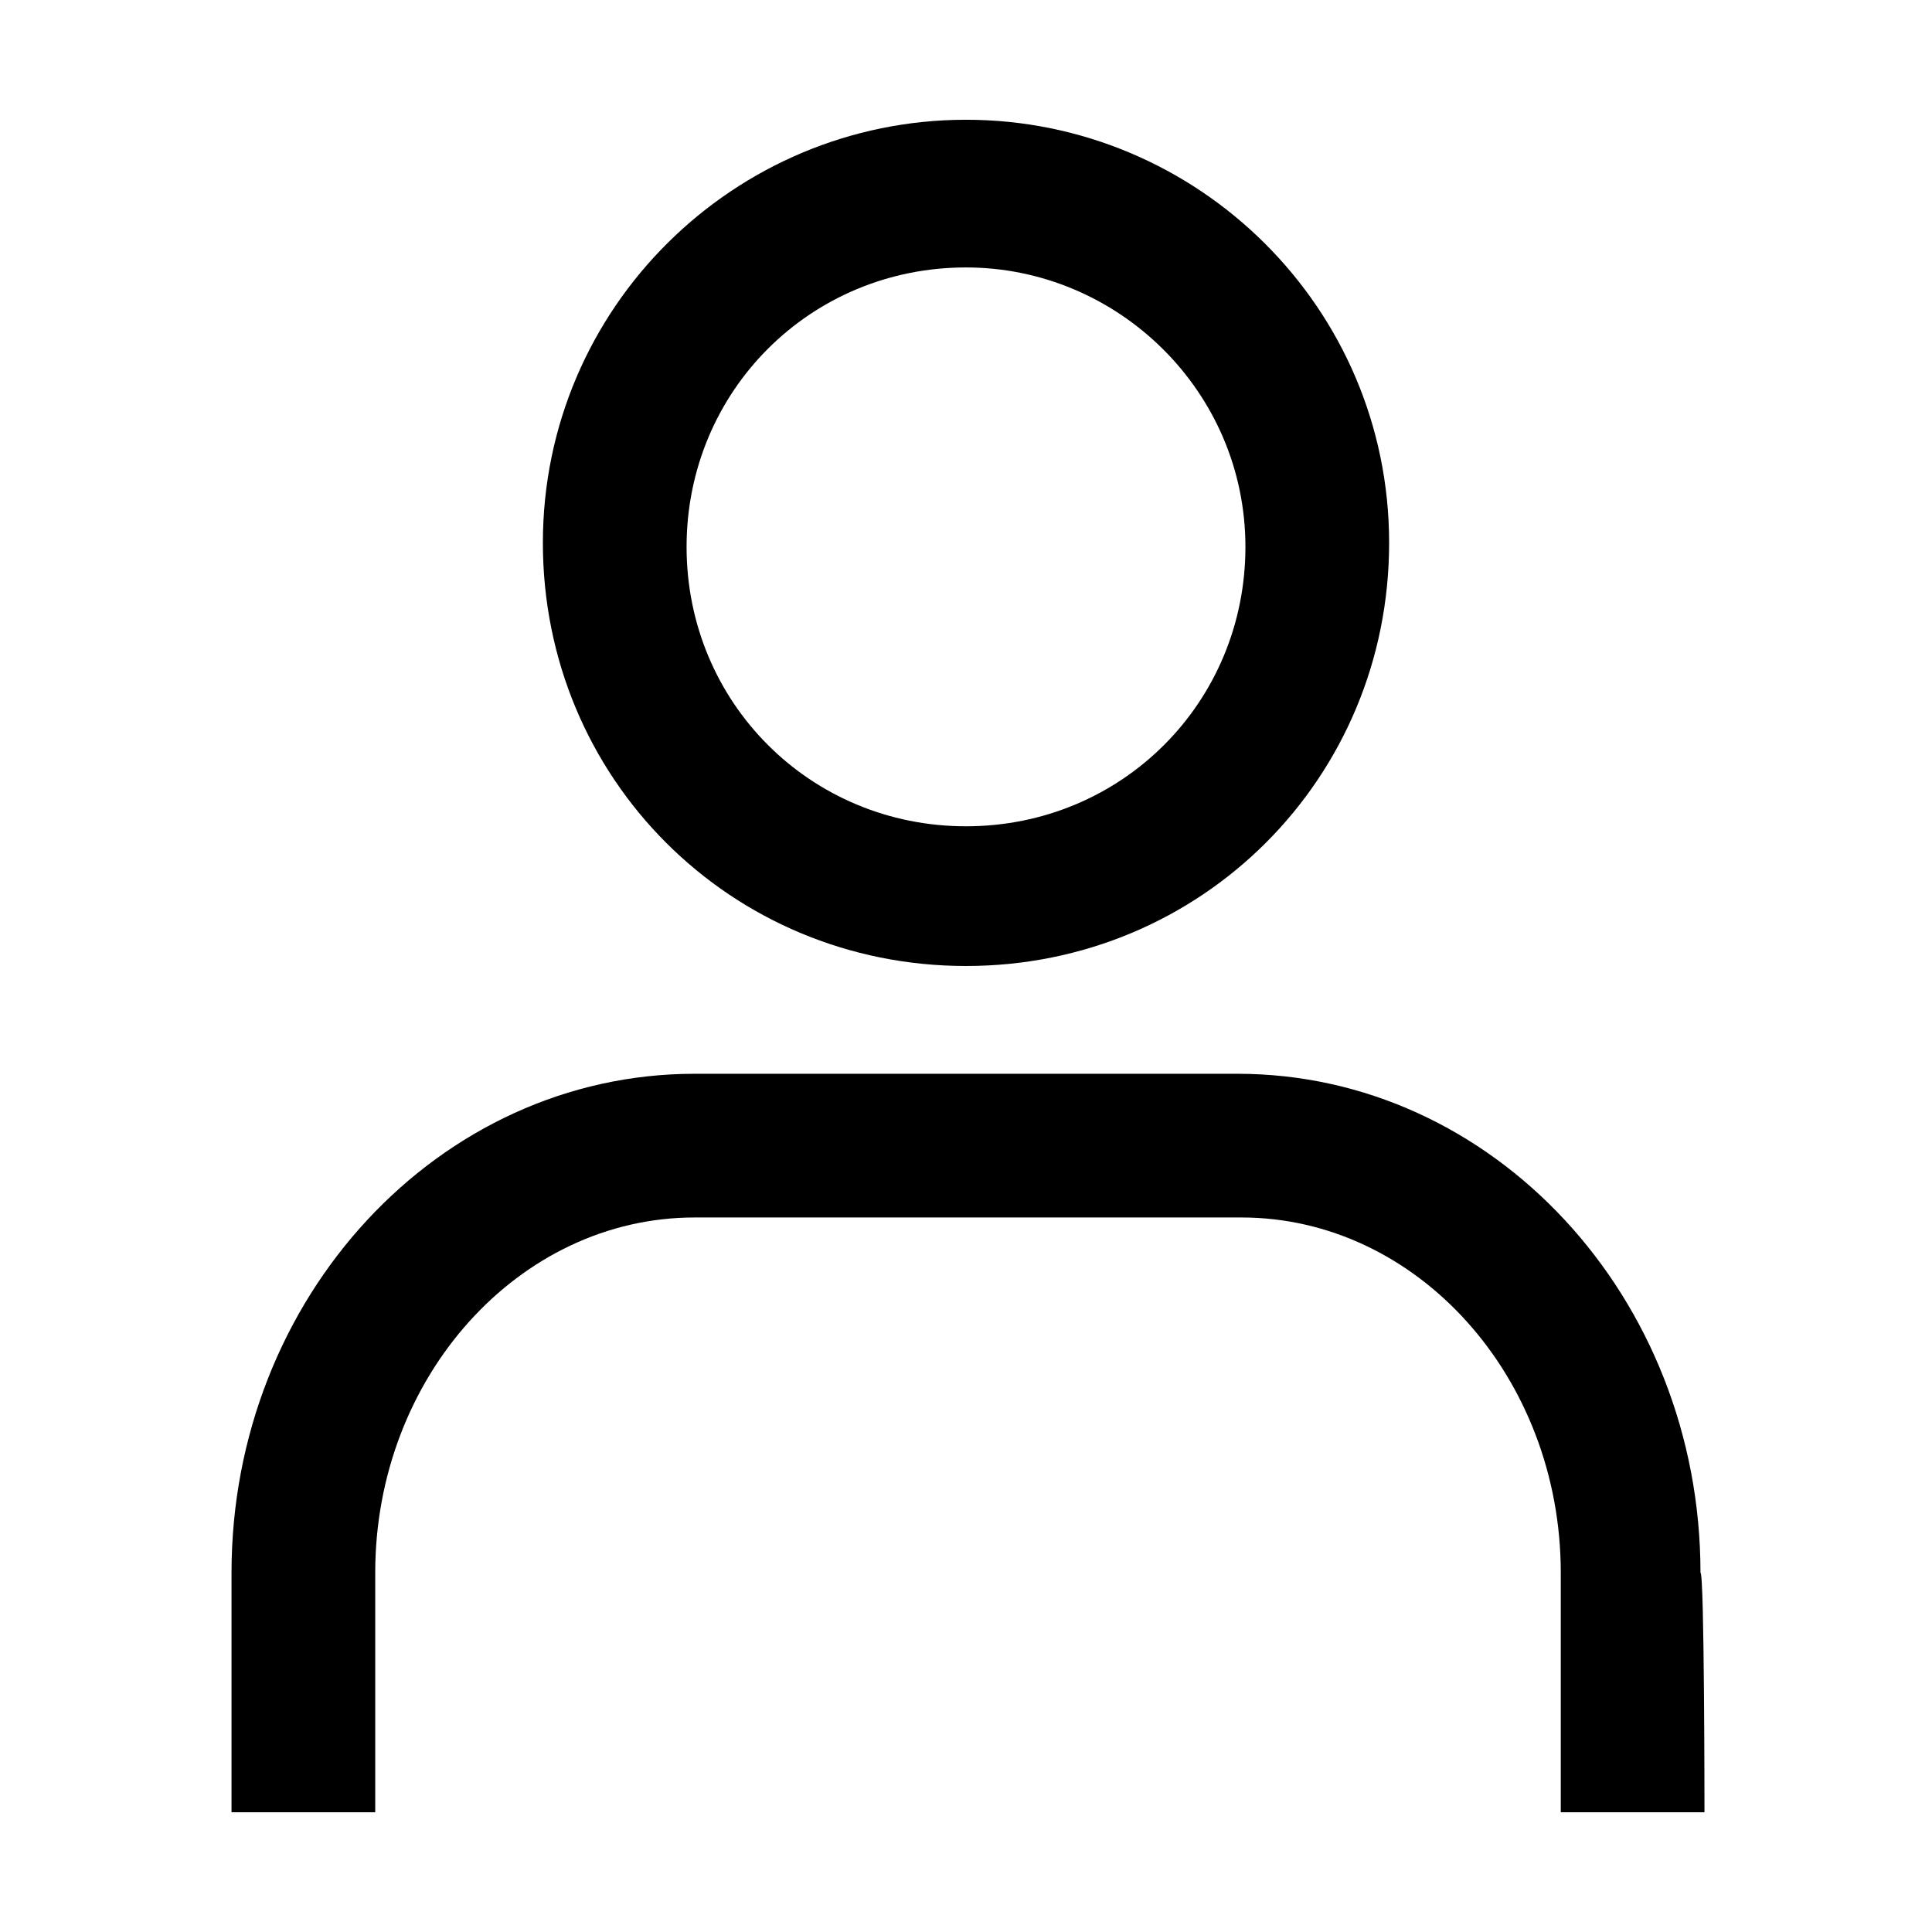 <?xml version="1.0" encoding="UTF-8" ?>
<svg id="a" xmlns="http://www.w3.org/2000/svg" viewBox="0 0 48.4 48.4"><path
    d="m24.2,6.7c3.8,0,7,3.1,7,7s-3.1,7-7,7-7-3.1-7-7,3.1-7,7-7m0-3.7c-5.8,0-10.6,4.7-10.6,10.6s4.7,10.6,10.6,10.6,10.6-4.7,10.6-10.6S30,3,24.2,3h0Z"
    fill-rule="evenodd"
  /><path
    d="m42.7,45.4h-3.6v-6c0-4.9-3.6-8.9-8-8.9h-13.7c-4.4,0-8,4-8,8.9v6h-3.6v-6c0-6.9,5.2-12.5,11.6-12.5h13.6c6.4,0,11.6,5.6,11.6,12.5.1,0,.1,6,.1,6Z"
    fill-rule="evenodd"
  /></svg>
